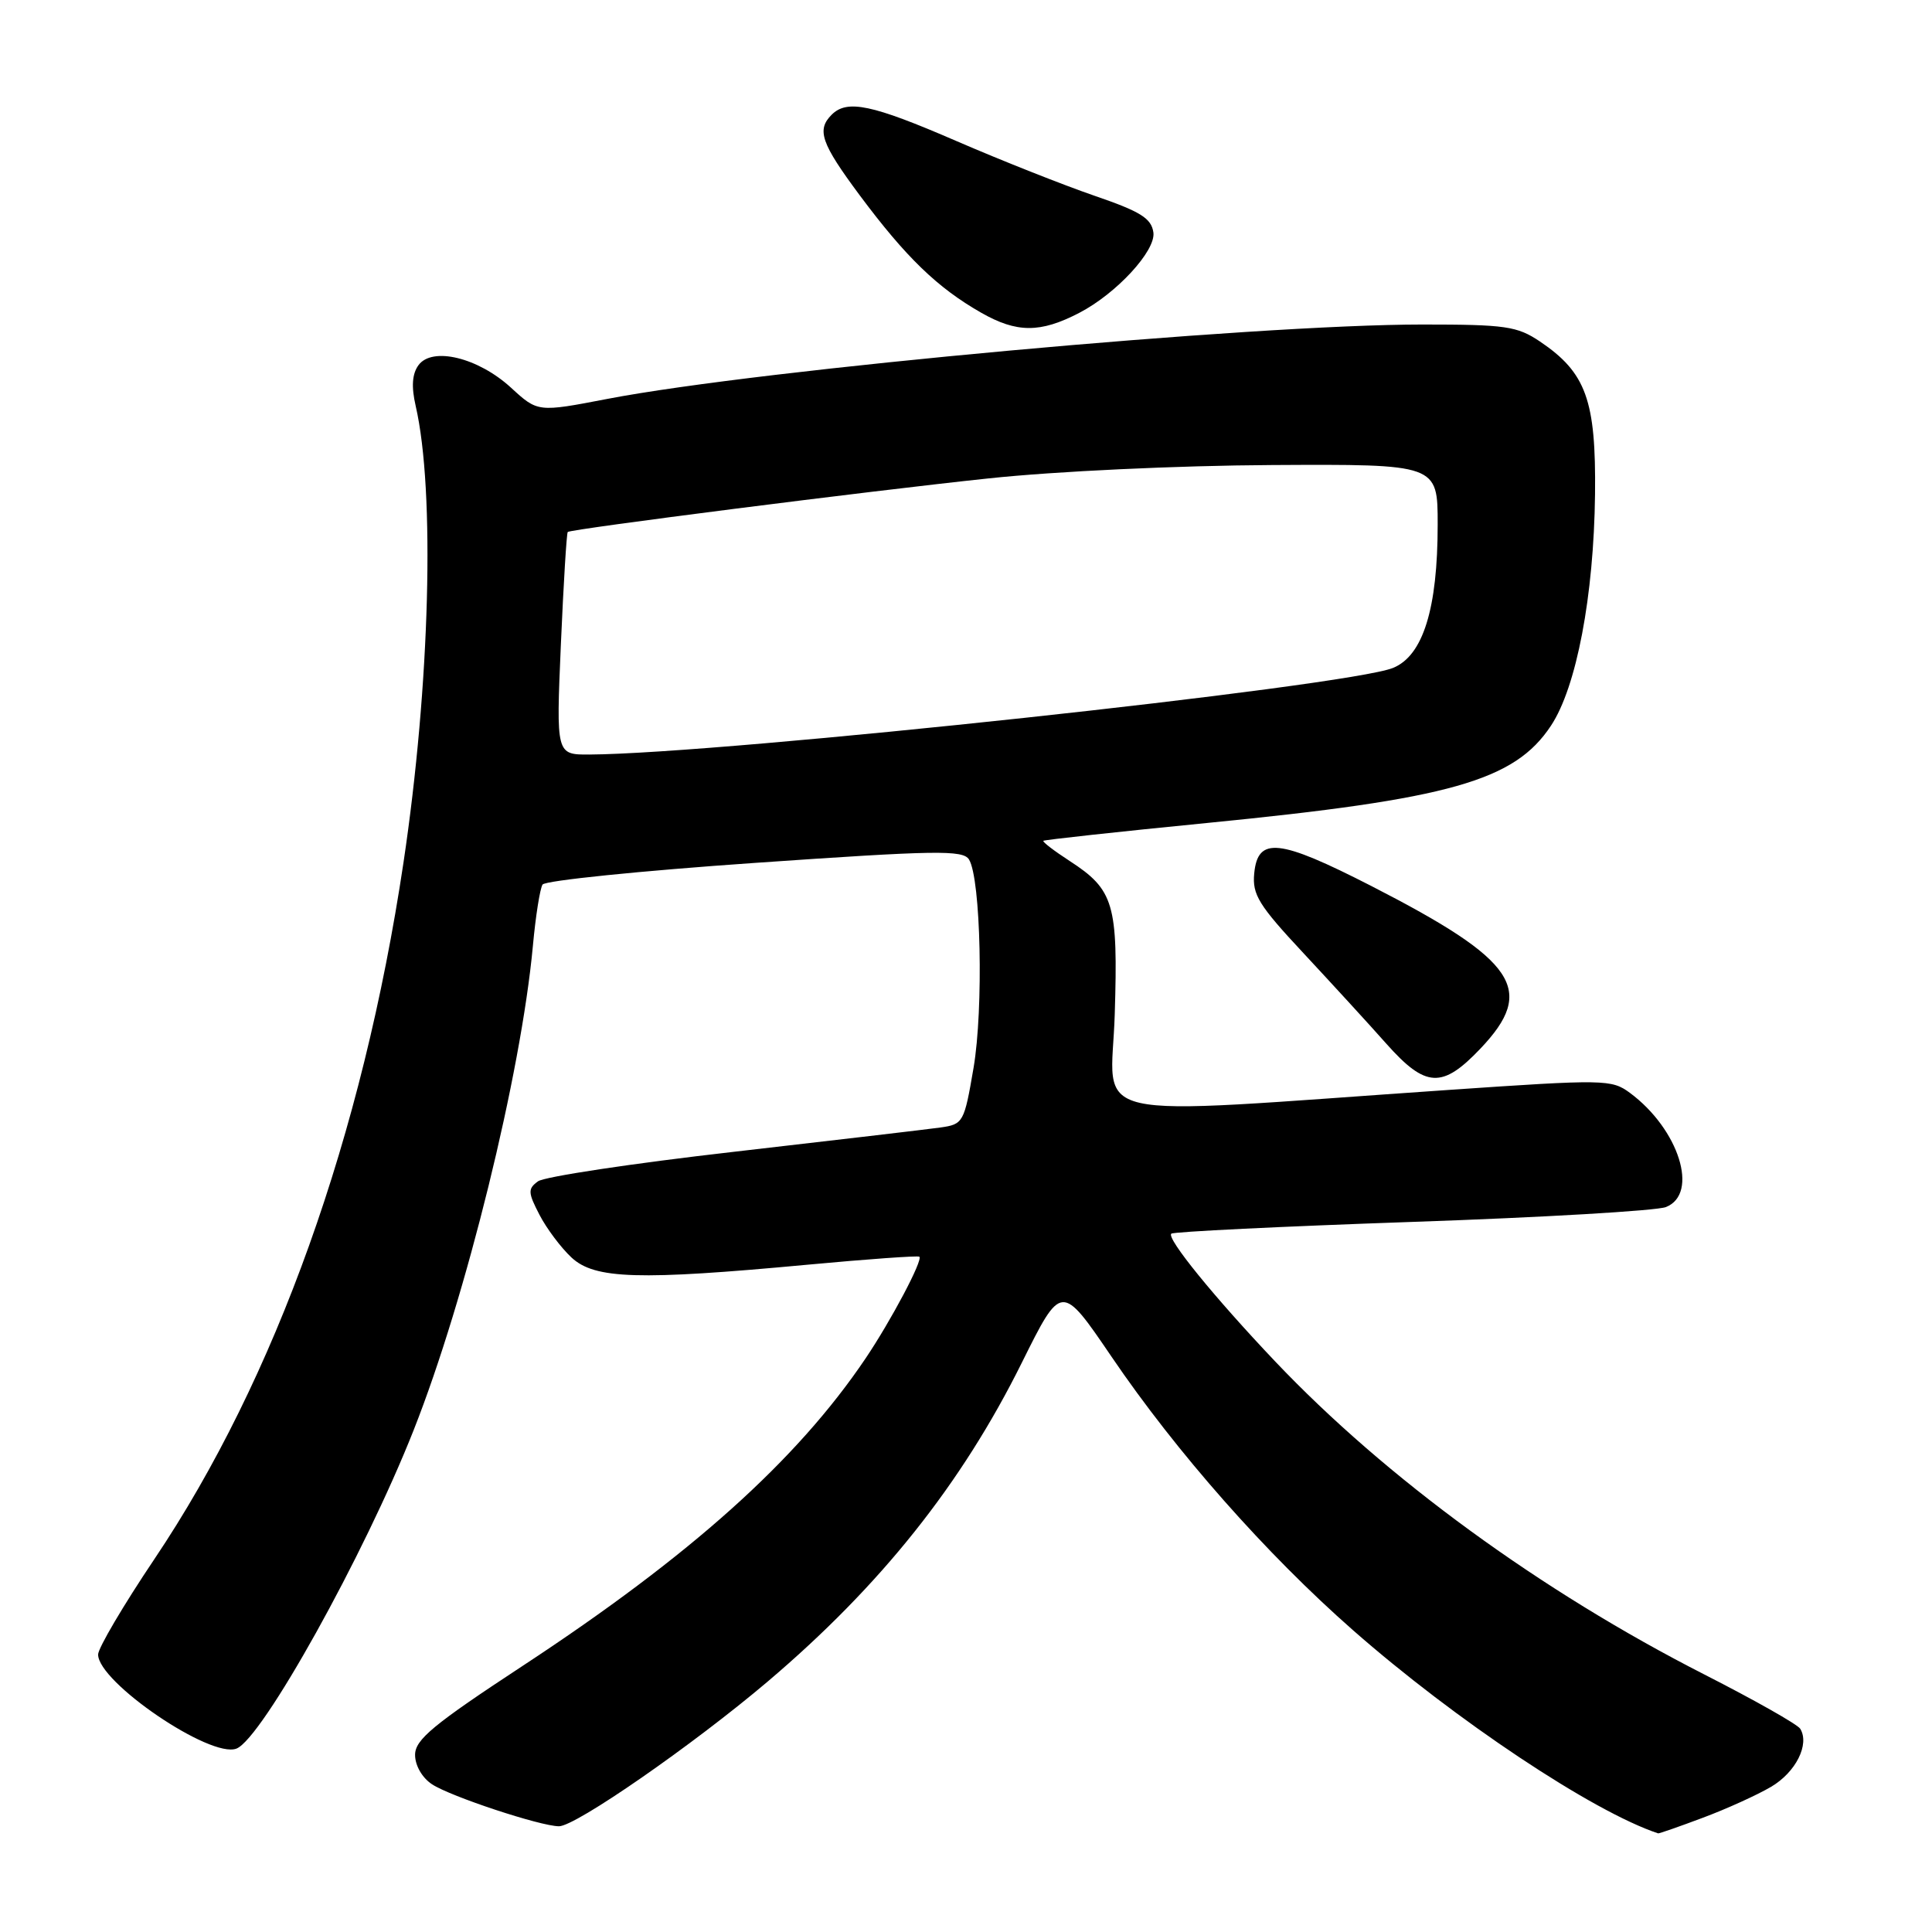 <?xml version="1.0" encoding="UTF-8" standalone="no"?>
<!DOCTYPE svg PUBLIC "-//W3C//DTD SVG 1.1//EN" "http://www.w3.org/Graphics/SVG/1.1/DTD/svg11.dtd" >
<svg xmlns="http://www.w3.org/2000/svg" xmlns:xlink="http://www.w3.org/1999/xlink" version="1.1" viewBox="0 0 256 256">
 <g >
 <path fill="currentColor"
d=" M 225.64 240.86 C 228.78 239.69 232.85 237.84 234.68 236.76 C 237.96 234.83 239.81 231.13 238.54 229.07 C 238.19 228.49 232.47 225.26 225.84 221.88 C 204.14 210.82 183.62 195.84 168.96 180.39 C 160.86 171.85 154.56 164.10 155.20 163.47 C 155.46 163.21 169.81 162.51 187.09 161.91 C 204.36 161.32 219.51 160.43 220.75 159.94 C 225.17 158.18 222.47 149.62 215.97 144.81 C 213.54 143.02 212.65 143.00 191.97 144.42 C 142.32 147.83 147.27 148.95 147.71 134.38 C 148.16 119.77 147.61 117.90 141.73 114.08 C 139.68 112.75 138.11 111.55 138.25 111.41 C 138.39 111.28 148.14 110.21 159.93 109.05 C 192.15 105.88 200.68 103.47 205.51 96.16 C 208.90 91.05 211.19 78.97 211.35 65.49 C 211.49 53.03 210.17 49.38 204.05 45.25 C 201.03 43.22 199.51 43.00 188.47 43.00 C 166.02 43.00 100.72 48.96 80.46 52.86 C 71.26 54.63 71.26 54.63 67.71 51.37 C 63.36 47.38 57.27 45.90 55.45 48.39 C 54.61 49.55 54.49 51.22 55.08 53.79 C 57.67 65.05 56.98 90.78 53.46 114.32 C 48.05 150.46 36.54 182.64 20.45 206.60 C 16.35 212.70 13.00 218.39 13.00 219.23 C 13.00 222.90 27.88 233.03 31.33 231.70 C 34.72 230.40 48.27 206.06 54.81 189.50 C 61.74 171.97 69.03 142.34 70.61 125.34 C 70.97 121.40 71.55 117.75 71.89 117.21 C 72.22 116.68 84.88 115.39 100.00 114.34 C 124.05 112.67 127.61 112.61 128.40 113.89 C 129.97 116.45 130.34 133.65 129.00 141.50 C 127.76 148.75 127.64 148.97 124.61 149.40 C 122.90 149.64 110.54 151.09 97.15 152.63 C 83.76 154.16 72.12 155.92 71.29 156.53 C 69.93 157.52 69.95 158.01 71.48 160.96 C 72.42 162.78 74.34 165.34 75.74 166.64 C 78.82 169.49 84.60 169.67 107.00 167.58 C 114.97 166.84 121.64 166.36 121.82 166.52 C 122.32 166.96 118.06 175.00 114.69 180.00 C 105.58 193.51 91.51 206.12 69.25 220.74 C 57.40 228.52 55.00 230.51 55.00 232.53 C 55.00 233.94 55.94 235.57 57.25 236.43 C 59.72 238.05 71.58 241.97 74.06 241.99 C 76.26 242.01 91.85 231.19 101.74 222.80 C 116.69 210.11 127.41 196.66 135.40 180.56 C 140.64 170.01 140.64 170.01 147.27 179.75 C 155.88 192.43 167.79 205.92 179.29 216.02 C 192.86 227.94 211.08 240.07 219.71 242.93 C 219.83 242.97 222.50 242.04 225.64 240.86 Z  M 196.15 138.96 C 203.58 131.15 201.00 127.29 181.71 117.40 C 169.46 111.13 166.66 110.83 166.19 115.74 C 165.92 118.54 166.79 119.95 172.69 126.27 C 176.43 130.29 181.39 135.69 183.69 138.29 C 188.91 144.16 191.10 144.27 196.15 138.96 Z  M 143.00 41.46 C 147.94 38.90 153.17 33.22 152.83 30.80 C 152.56 28.92 151.13 28.03 145.00 25.93 C 140.88 24.51 132.64 21.25 126.71 18.68 C 115.54 13.84 112.25 13.15 110.20 15.20 C 108.18 17.22 108.80 18.99 113.92 25.88 C 120.03 34.08 124.20 38.12 130.00 41.43 C 134.73 44.13 137.84 44.14 143.00 41.46 Z  M 74.32 85.36 C 74.67 77.30 75.08 70.61 75.23 70.49 C 75.72 70.09 115.16 65.06 131.00 63.39 C 139.80 62.45 156.01 61.69 168.50 61.62 C 190.50 61.50 190.50 61.50 190.50 69.50 C 190.50 80.66 188.56 86.88 184.59 88.50 C 178.57 90.96 95.65 99.89 78.09 99.98 C 73.69 100.00 73.69 100.00 74.32 85.36 Z "/>
</g>
</svg>